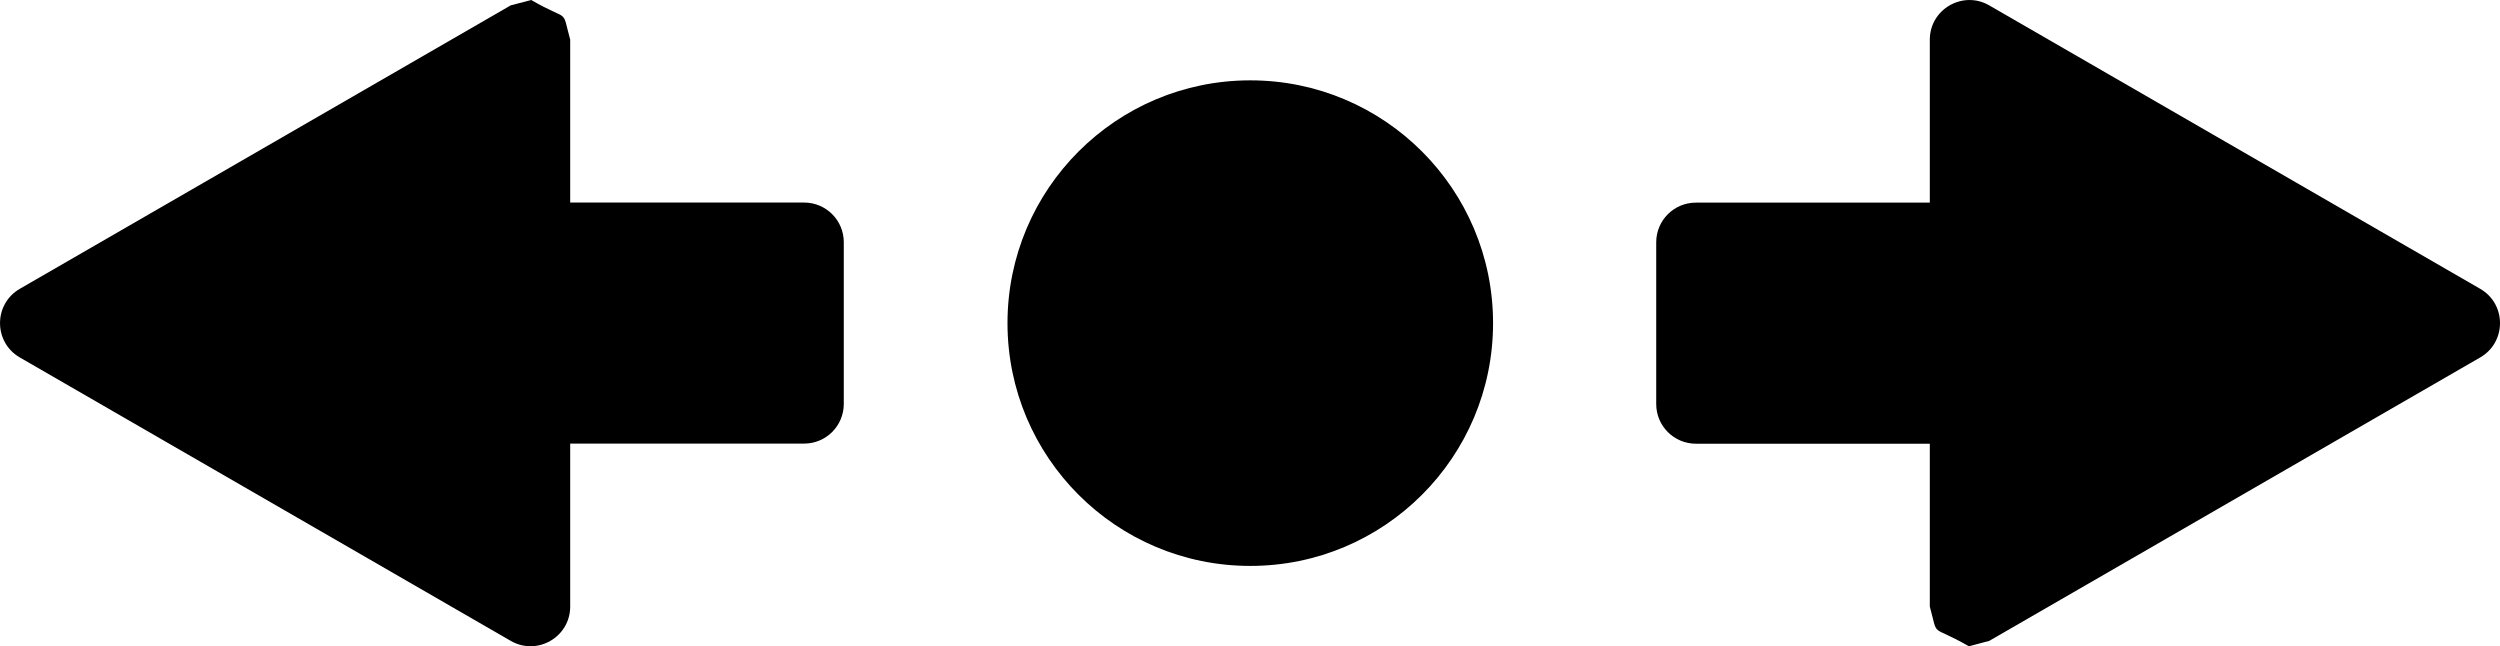 <?xml version="1.0" encoding="UTF-8" standalone="no"?>
<svg
   version="1.1"
   x="0"
   y="0"
   width="63.07"
   height="16.304"
   viewBox="0 0 63.07 16.304"
   id="svg385"
   sodipodi:docname="transport_icons.svg.2022_08_18_11_32_28.0.svg"
   inkscape:version="1.2.1 (9c6d41e4, 2022-07-14)"
   xmlns:inkscape="http://www.inkscape.org/namespaces/inkscape"
   xmlns:sodipodi="http://sodipodi.sourceforge.net/DTD/sodipodi-0.dtd"
   xmlns="http://www.w3.org/2000/svg"
   xmlns:svg="http://www.w3.org/2000/svg">
  <defs
     id="defs389" />
  <sodipodi:namedview
     id="namedview387"
     pagecolor="#ffffff"
     bordercolor="#000000"
     borderopacity="0.25"
     inkscape:showpageshadow="2"
     inkscape:pageopacity="0.0"
     inkscape:pagecheckerboard="0"
     inkscape:deskcolor="#d1d1d1"
     showgrid="true"
     inkscape:zoom="0.85644533"
     inkscape:cx="218.92816"
     inkscape:cy="489.81527"
     inkscape:window-width="1706"
     inkscape:window-height="1027"
     inkscape:window-x="45"
     inkscape:window-y="57"
     inkscape:window-maximized="0"
     inkscape:current-layer="Layer_1">
    <inkscape:grid
       type="xygrid"
       id="grid445"
       units="in"
       spacingx="12"
       spacingy="12" />
  </sodipodi:namedview>
  <g
     id="Layer_1"
     transform="translate(-504.003,-576.011)">
    <g
       id="g290"
       inkscape:label="arrl_dot_arrr">
      <path
         d="m 535.545,590.288 c -3.383,0 -6.125,-2.742 -6.125,-6.125 0,-3.383 2.742,-6.125 6.125,-6.125 3.383,0 6.125,2.742 6.125,6.125 0,3.383 -2.742,6.125 -6.125,6.125 z"
         fill="#000000"
         id="path284" />
      <path
         d="m 517.404,576.011 c 0.997,0.576 0.758,0.174 0.984,1.001 v 4.109 h 5.902 c 0.553,0 1,0.448 1,1 v 4.081 c 0,0.552 -0.447,1 -1,1 h -5.902 v 4.111 c 0,0.77 -0.833,1.251 -1.5,0.866 l -12.385,-7.15 c -0.666,-0.385 -0.666,-1.347 0,-1.732 l 12.385,-7.151 z"
         fill="#000000"
         id="path286" />
      <path
         d="m 553.673,592.315 c -0.998,-0.576 -0.758,-0.174 -0.985,-1.002 v -4.108 h -5.902 c -0.552,-0.001 -1,-0.448 -1,-1 v -4.082 c 0,-0.552 0.448,-1 1,-1 h 5.902 v -4.11 c 0,-0.77 0.834,-1.251 1.5,-0.866 l 12.385,7.15 c 0.667,0.385 0.667,1.347 0,1.732 l -12.385,7.15 z"
         fill="#000000"
         id="path288" />
    </g>
  </g>
</svg>

